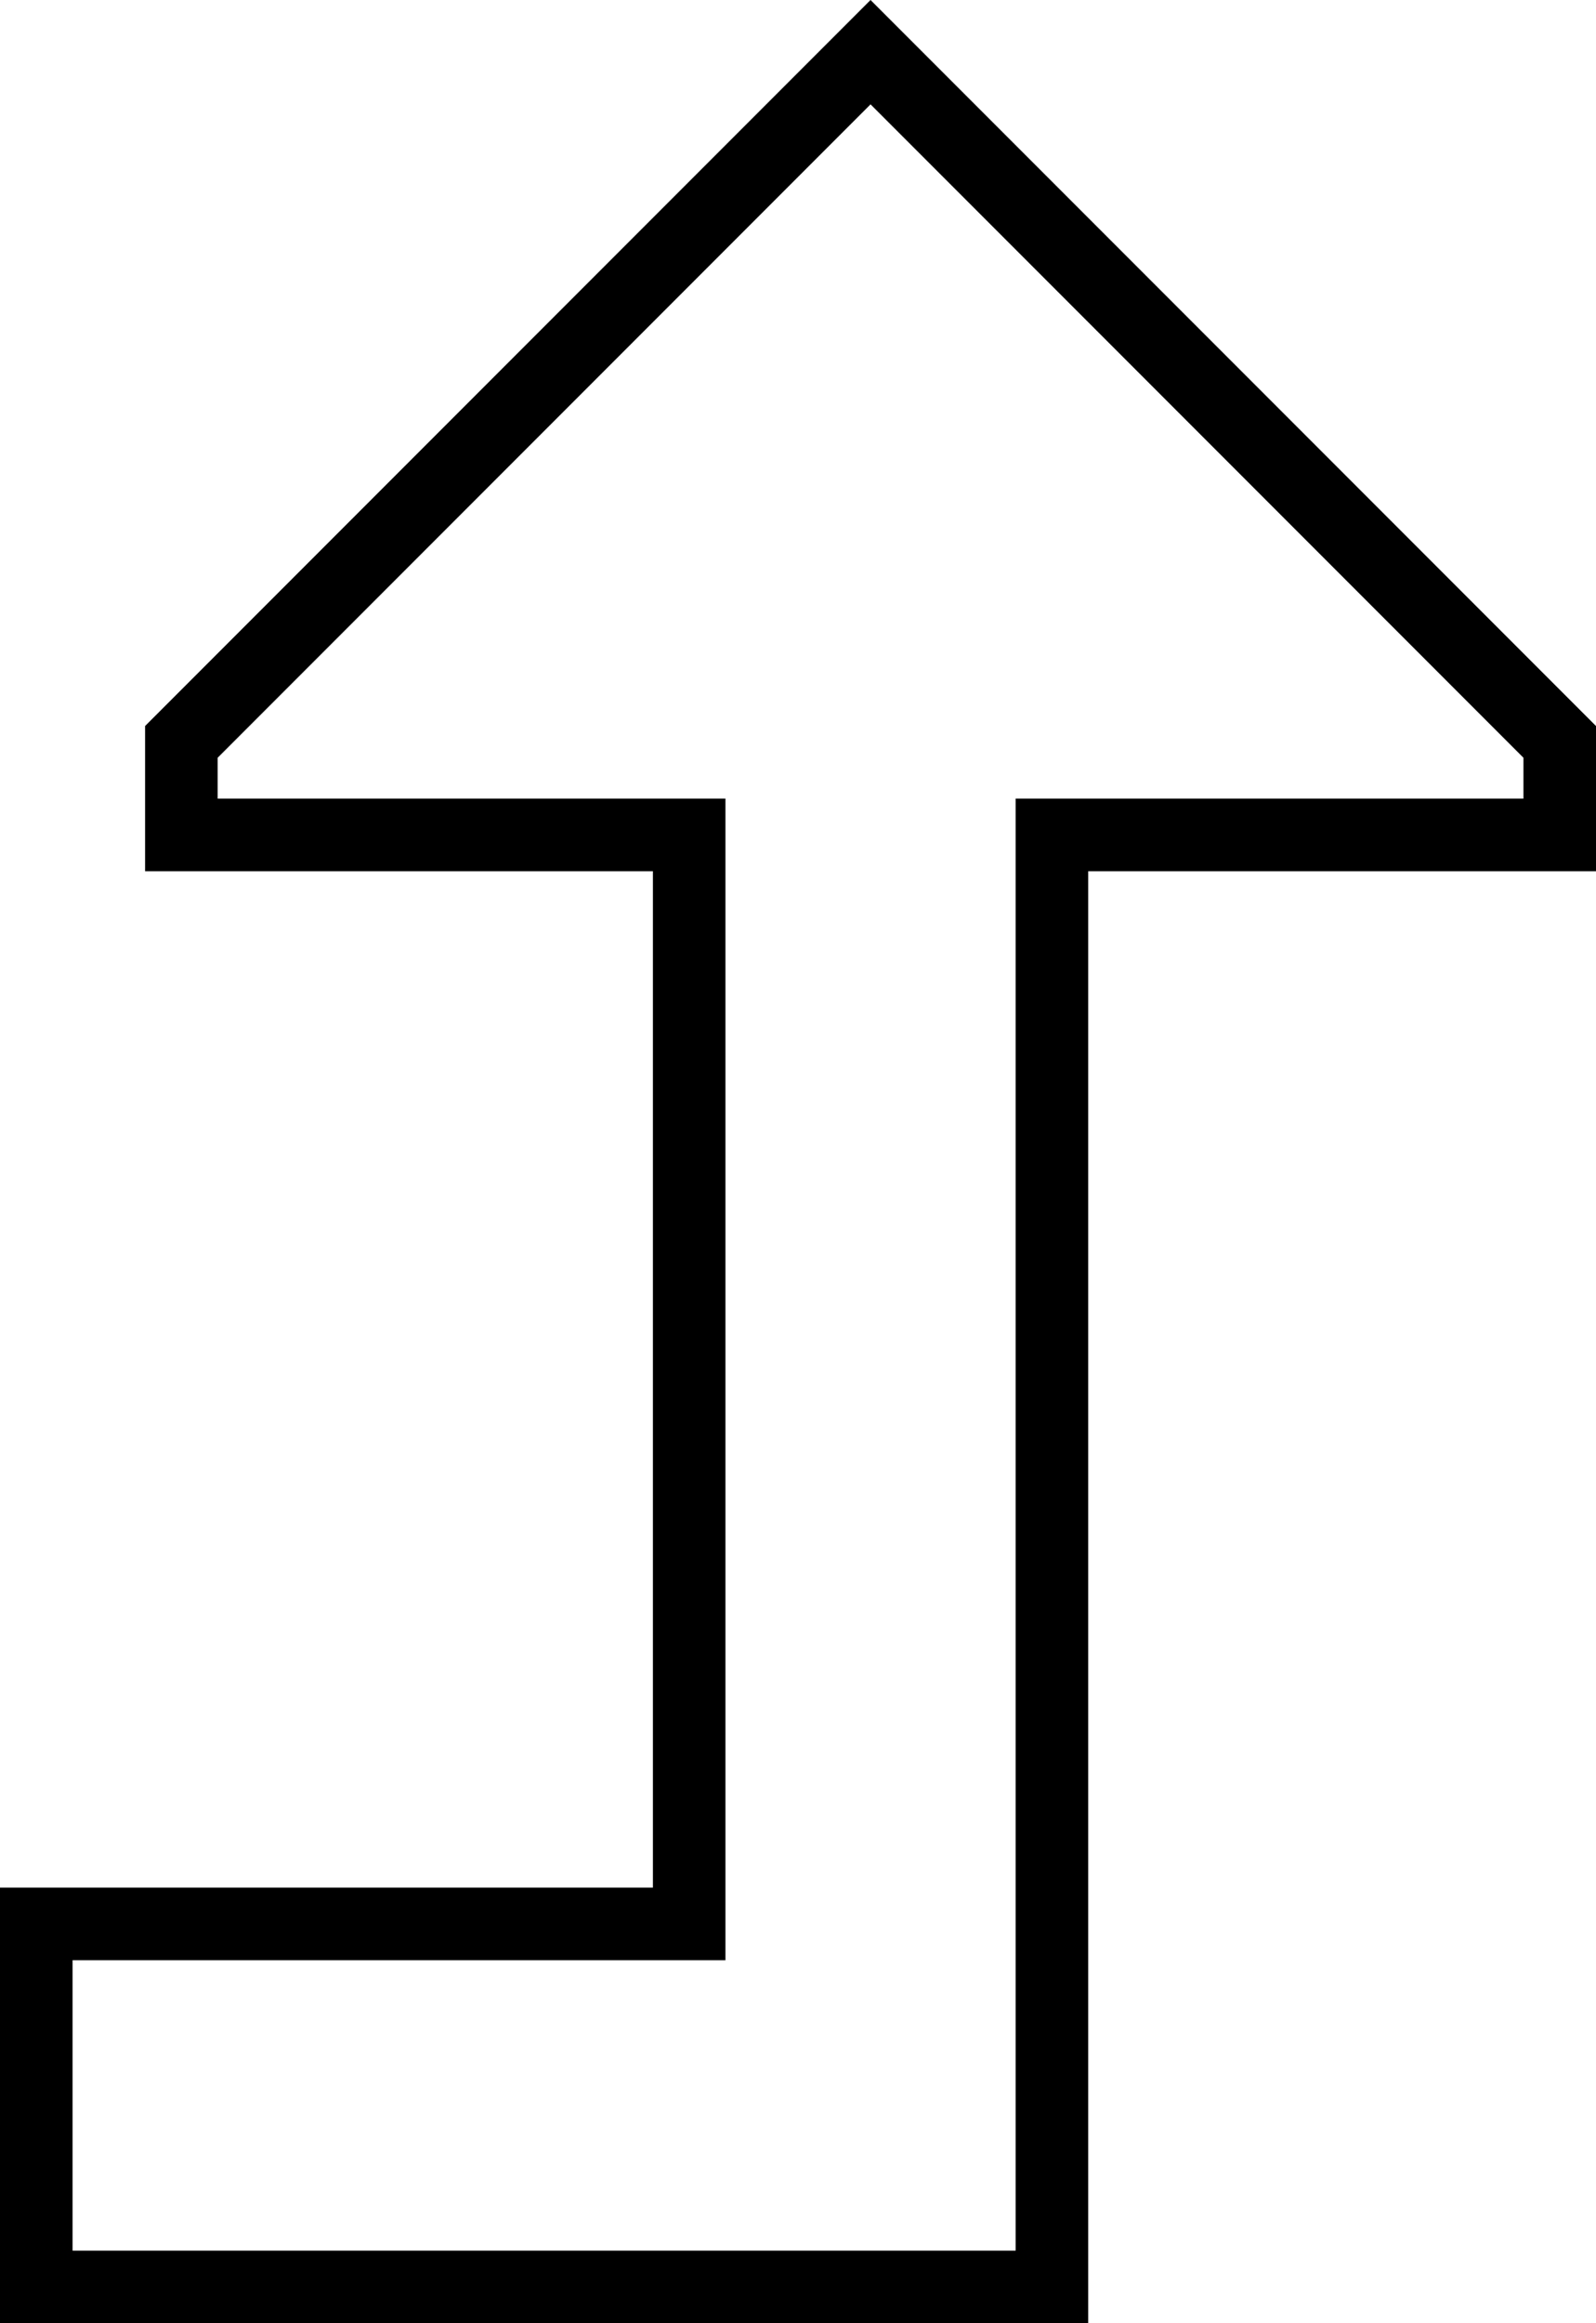 <svg xmlns="http://www.w3.org/2000/svg" viewBox="0 0 352 512">
  <path d="M 160 176 L 160 192 L 160 176 L 160 192 L 160 416 L 160 416 L 160 432 L 160 432 L 144 432 L 16 432 L 16 496 L 16 496 L 224 496 L 224 496 L 224 192 L 224 192 L 224 176 L 224 176 L 240 176 L 336 176 L 336 167 L 336 167 L 192 23 L 192 23 L 48 167 L 48 167 L 48 176 L 48 176 L 144 176 L 160 176 Z M 32 160 L 181 11 L 32 160 L 181 11 L 192 0 L 192 0 L 203 11 L 203 11 L 352 160 L 352 160 L 352 176 L 352 176 L 352 192 L 352 192 L 336 192 L 240 192 L 240 208 L 240 208 L 240 496 L 240 496 L 240 512 L 240 512 L 224 512 L 0 512 L 0 496 L 0 496 L 0 432 L 0 432 L 0 416 L 0 416 L 16 416 L 144 416 L 144 400 L 144 400 L 144 208 L 144 208 L 144 192 L 144 192 L 128 192 L 32 192 L 32 176 L 32 176 L 32 160 L 32 160 Z" />
</svg>
